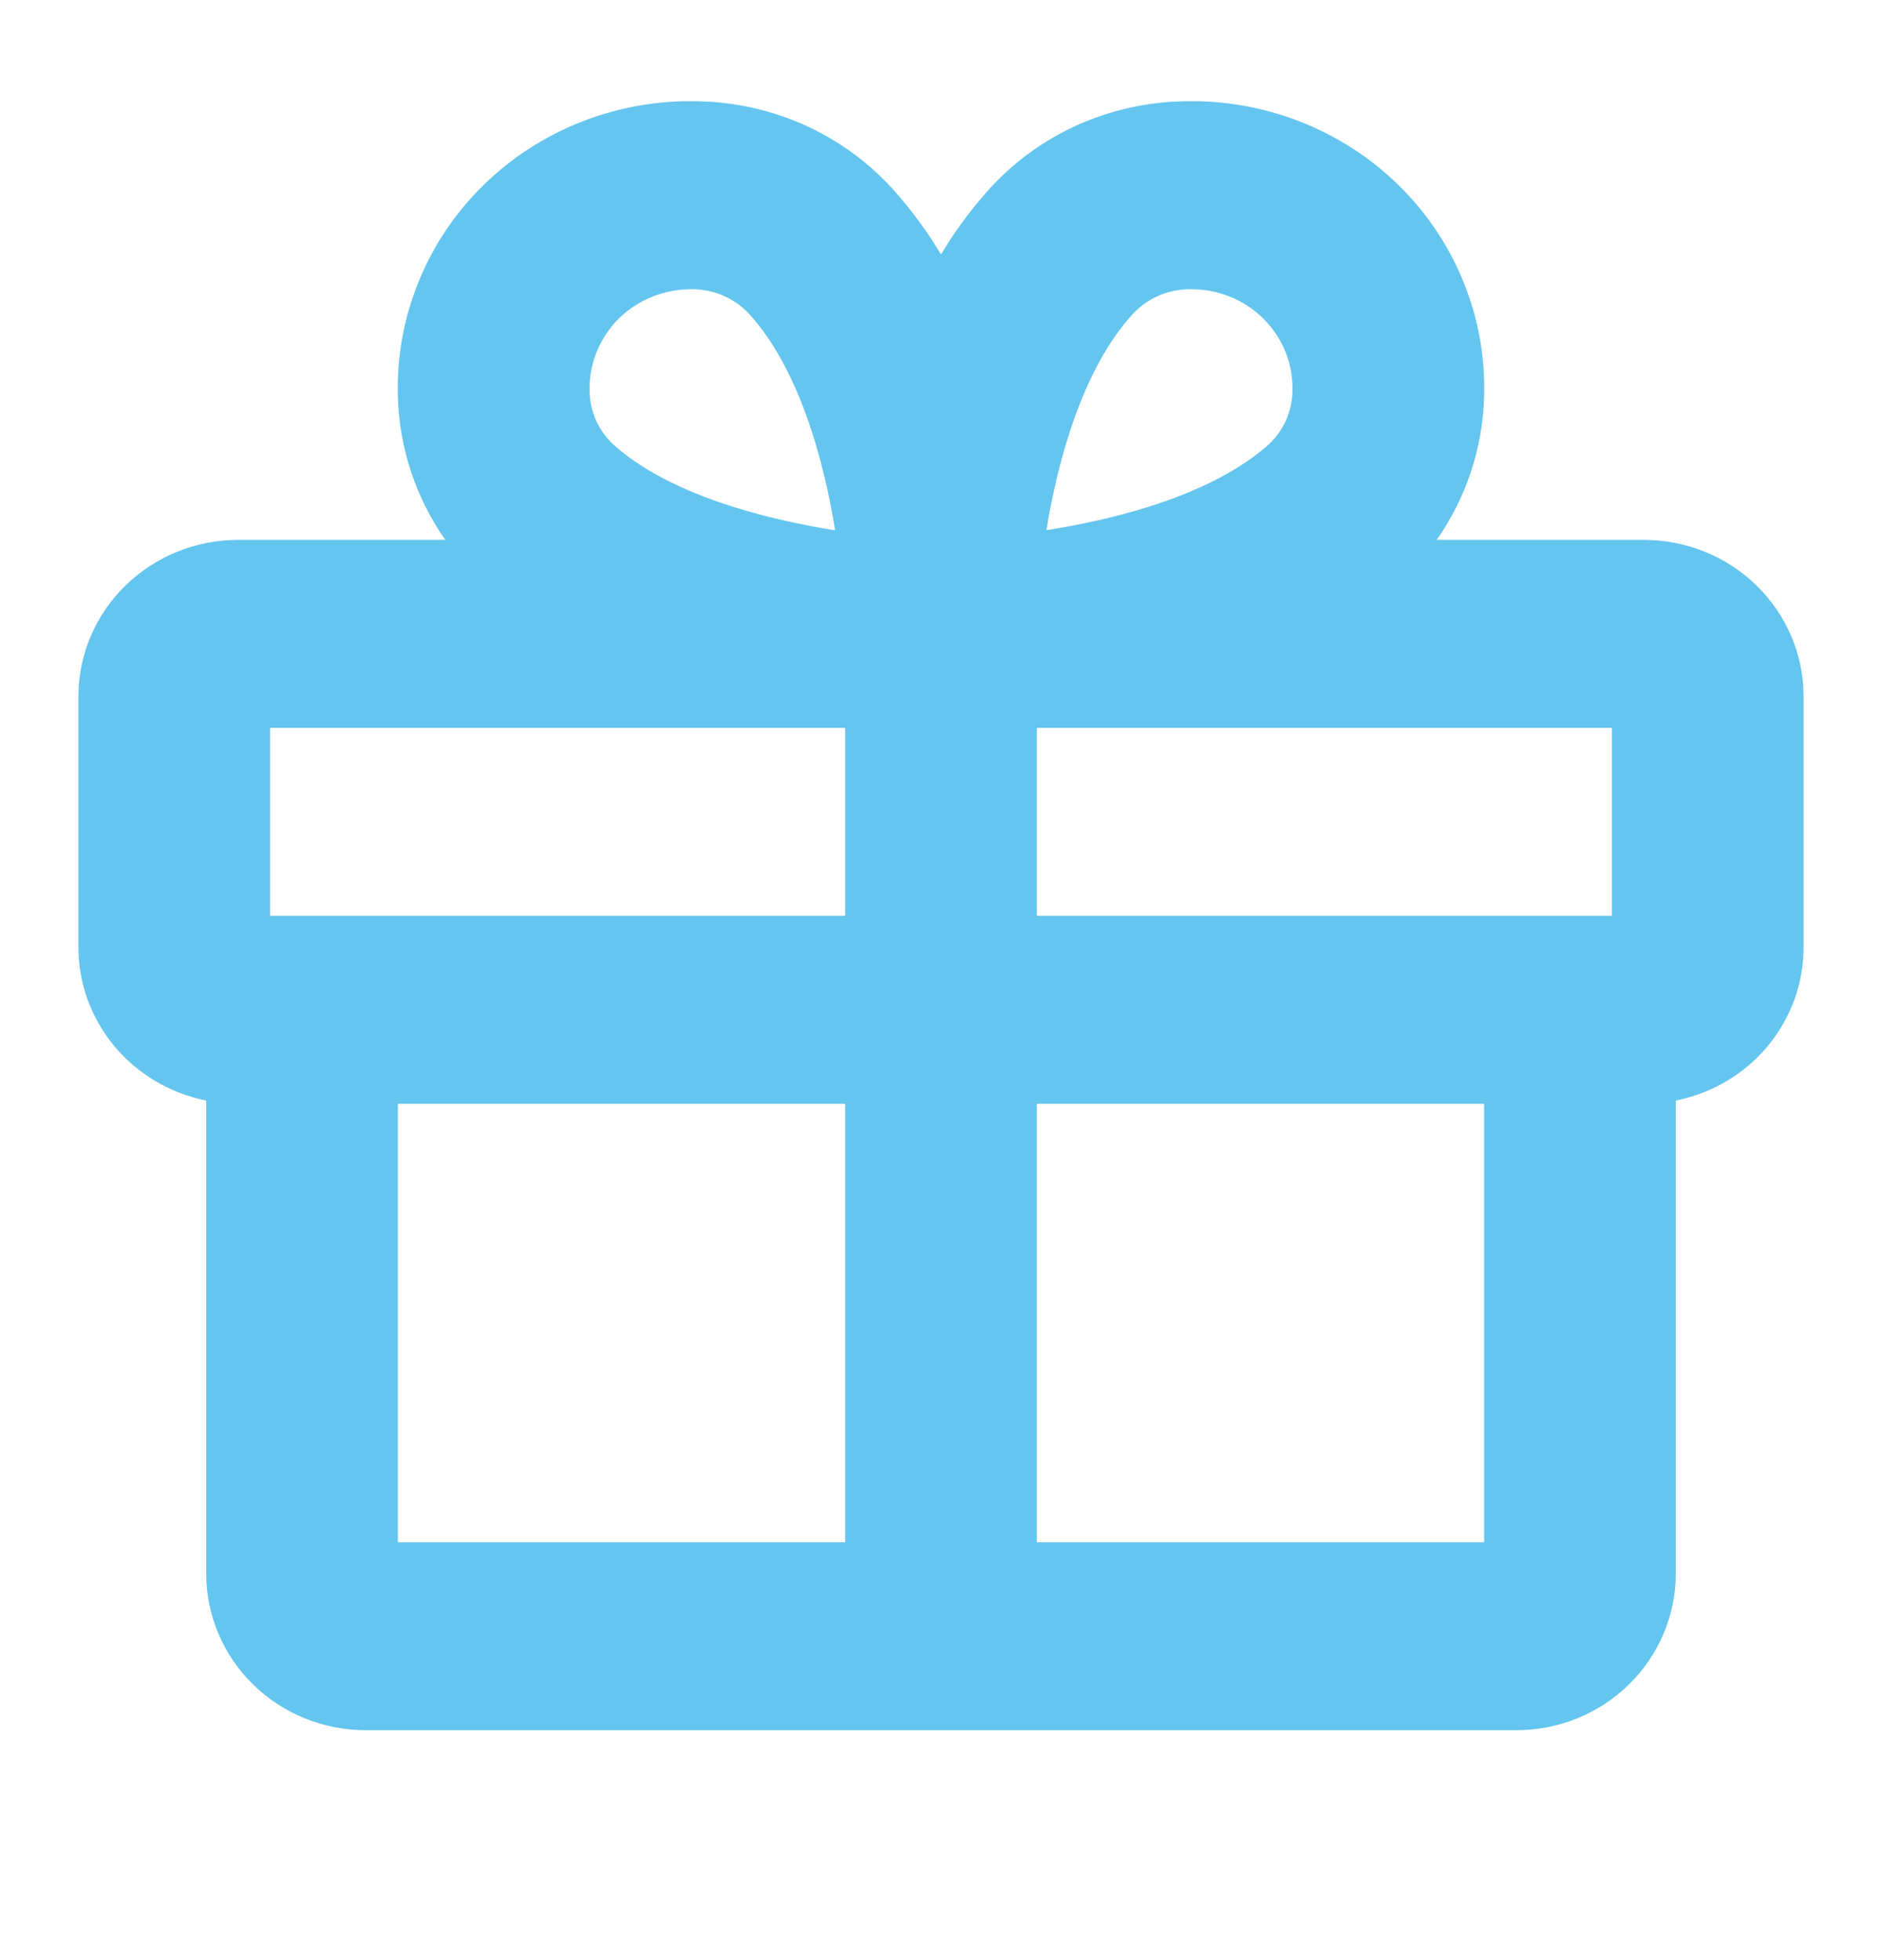 <svg width="24" height="25" viewBox="0 0 24 25" fill="none" xmlns="http://www.w3.org/2000/svg">
<path d="M20.963 6.886H18.321C18.699 6.346 18.909 5.711 18.926 5.057C18.941 4.558 18.852 4.062 18.664 3.599C18.477 3.135 18.195 2.714 17.835 2.362C17.476 2.009 17.046 1.733 16.574 1.549C16.101 1.365 15.595 1.277 15.087 1.292C14.618 1.302 14.155 1.407 13.729 1.6C13.303 1.794 12.923 2.071 12.611 2.416C12.381 2.673 12.177 2.95 12 3.245C11.823 2.95 11.619 2.673 11.389 2.416C11.077 2.071 10.697 1.794 10.271 1.6C9.845 1.407 9.382 1.302 8.913 1.292C8.405 1.277 7.899 1.365 7.426 1.549C6.954 1.733 6.524 2.009 6.165 2.362C5.805 2.714 5.523 3.135 5.336 3.599C5.148 4.062 5.059 4.558 5.074 5.057C5.091 5.711 5.301 6.346 5.679 6.886H3.037C2.497 6.886 1.979 7.096 1.597 7.471C1.215 7.845 1 8.354 1 8.883V12.08C1 12.54 1.162 12.987 1.459 13.344C1.756 13.7 2.17 13.945 2.63 14.037V20.071C2.63 20.6 2.844 21.108 3.226 21.483C3.608 21.858 4.126 22.068 4.667 22.068H19.333C19.874 22.068 20.392 21.858 20.774 21.483C21.156 21.108 21.37 20.6 21.37 20.071V14.037C21.831 13.945 22.244 13.7 22.541 13.344C22.838 12.987 23 12.54 23 12.08V8.883C23 8.354 22.785 7.845 22.403 7.471C22.021 7.096 21.503 6.886 20.963 6.886ZM20.556 11.68H13.222V9.283H20.556V11.68ZM14.444 4.006C14.535 3.908 14.645 3.829 14.767 3.775C14.89 3.72 15.023 3.691 15.157 3.689H15.193C15.365 3.689 15.536 3.722 15.695 3.788C15.854 3.853 15.998 3.95 16.118 4.071C16.238 4.192 16.332 4.336 16.395 4.493C16.457 4.651 16.487 4.819 16.482 4.988C16.48 5.12 16.45 5.25 16.395 5.371C16.339 5.491 16.259 5.599 16.159 5.687C15.456 6.298 14.3 6.612 13.344 6.762C13.497 5.829 13.817 4.695 14.444 4.006ZM7.895 4.059C8.137 3.824 8.463 3.692 8.803 3.689H8.843C8.977 3.691 9.11 3.72 9.233 3.775C9.356 3.829 9.465 3.908 9.556 4.006C10.179 4.695 10.499 5.828 10.65 6.764C9.703 6.613 8.537 6.299 7.841 5.687C7.741 5.599 7.661 5.491 7.605 5.371C7.55 5.25 7.52 5.12 7.519 4.988C7.514 4.816 7.545 4.645 7.61 4.486C7.675 4.326 7.772 4.181 7.895 4.059ZM3.444 9.283H10.778V11.68H3.444V9.283ZM5.074 14.078H10.778V19.671H5.074V14.078ZM13.222 19.671V14.078H18.926V19.671H13.222Z" fill="#64C5EE"/>
</svg>
